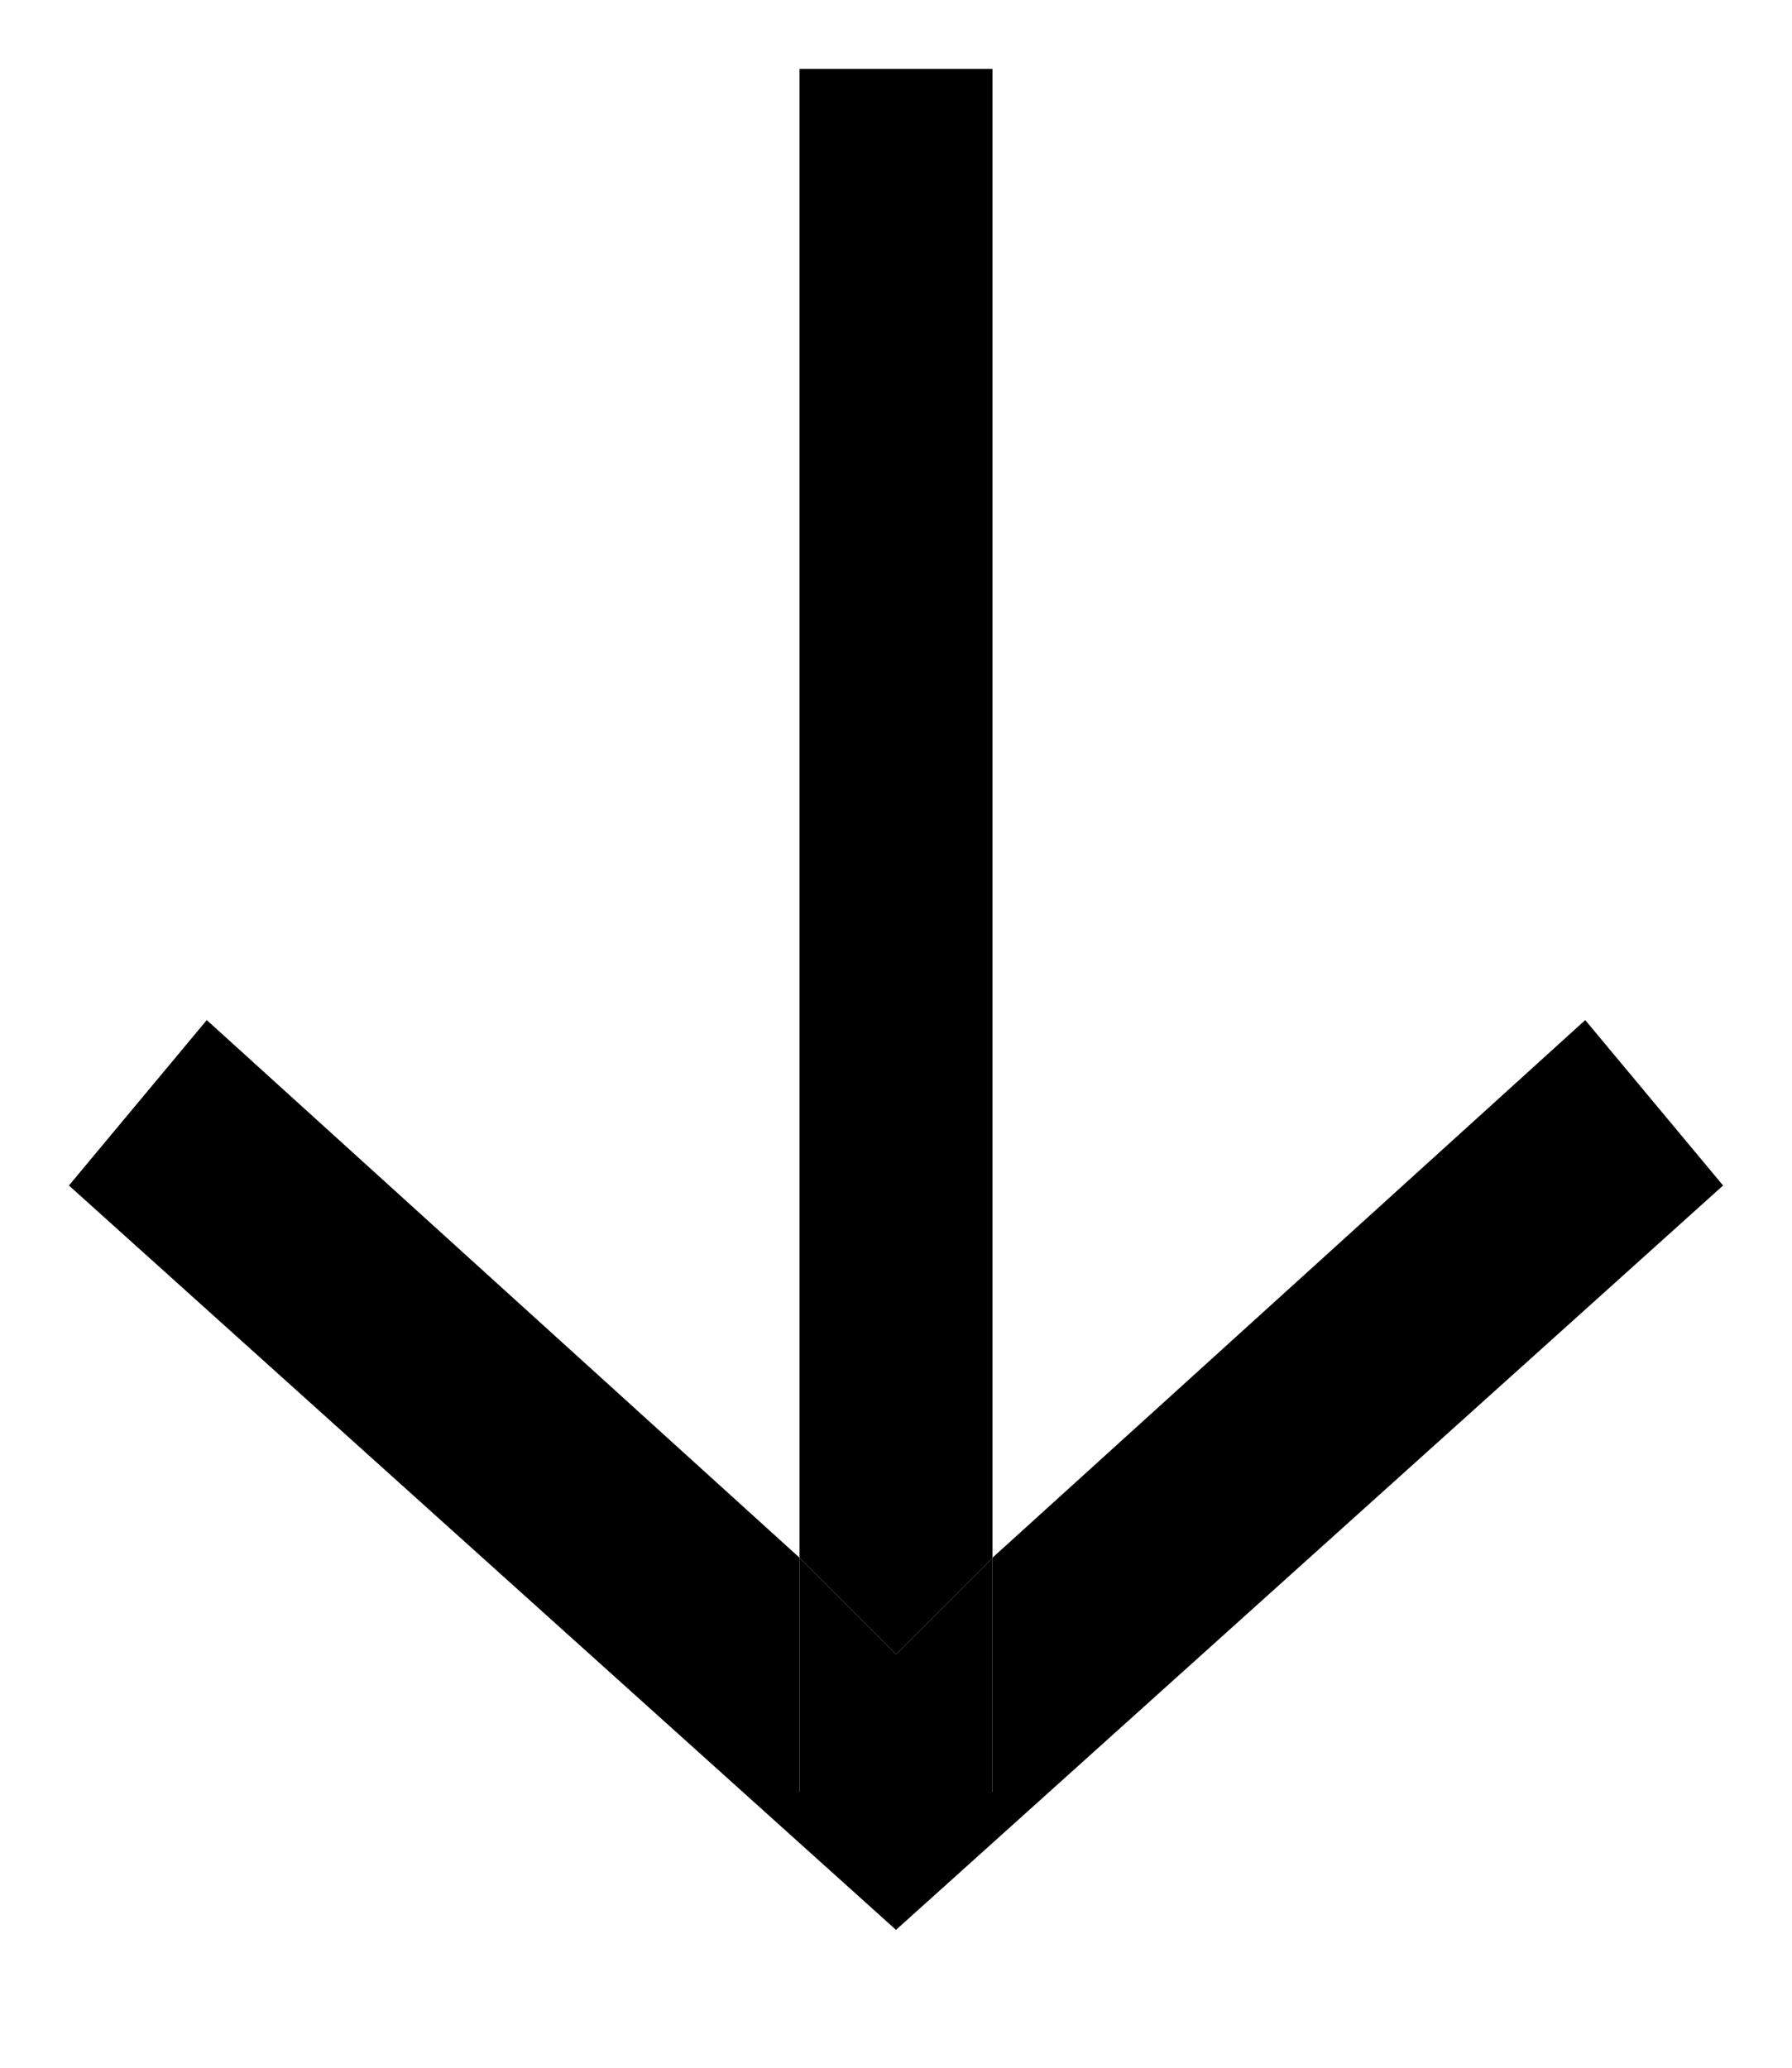 <?xml version="1.0" encoding="utf-8"?>
<!-- Generator: Adobe Illustrator 24.3.0, SVG Export Plug-In . SVG Version: 6.00 Build 0)  -->
<svg version="1.1" id="Layer_1" xmlns="http://www.w3.org/2000/svg" xmlns:xlink="http://www.w3.org/1999/xlink" x="0px" y="0px"
	 viewBox="0 0 13 15" style="enable-background:new 0 0 13 15;" xml:space="preserve">
<g>
	<polygon points="7.2,11.3 7.2,0.5 5.8,0.5 5.8,11.3 6.5,12 	"/>
	<polygon points="11.5,7.4 7.2,11.3 7.2,13 5.8,13 5.8,11.3 1.5,7.4 0.5,8.6 6.5,14 12.5,8.6 	"/>
	<polygon points="7.2,13 7.2,11.3 6.5,12 5.8,11.3 5.8,13 	"/>
</g>
</svg>

